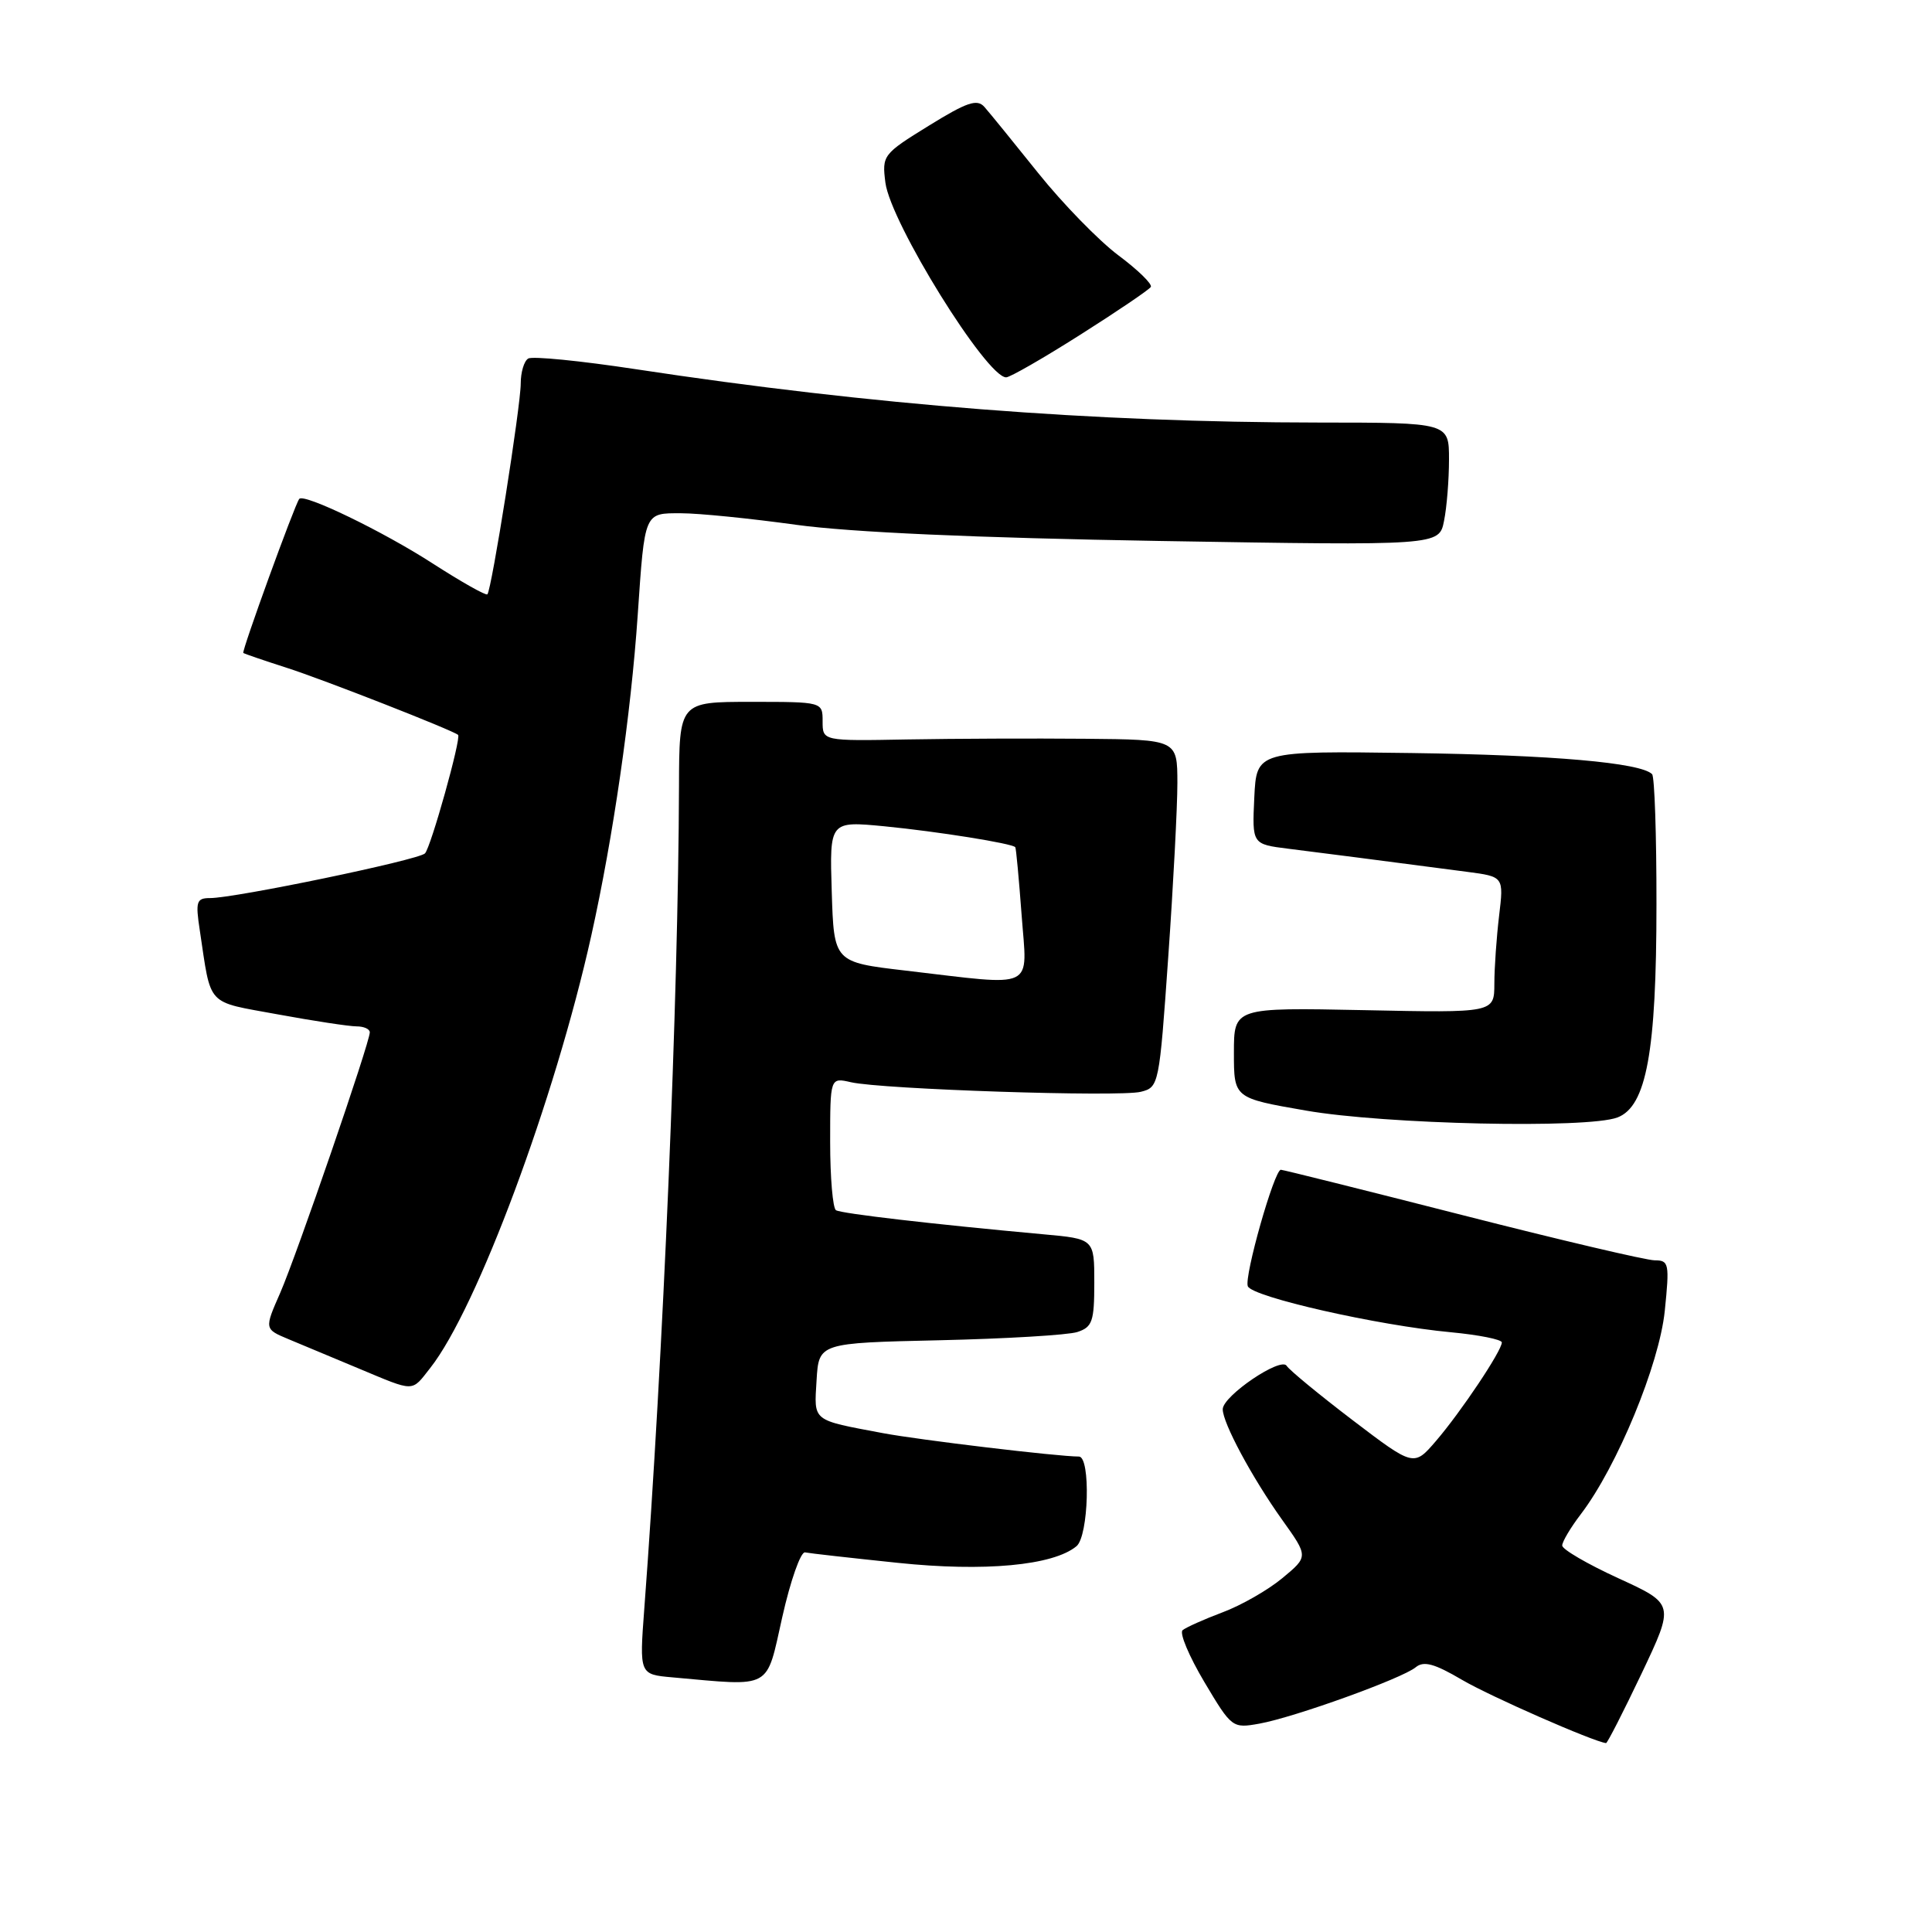 <?xml version="1.0" encoding="UTF-8" standalone="no"?>
<!DOCTYPE svg PUBLIC "-//W3C//DTD SVG 1.1//EN" "http://www.w3.org/Graphics/SVG/1.1/DTD/svg11.dtd" >
<svg xmlns="http://www.w3.org/2000/svg" xmlns:xlink="http://www.w3.org/1999/xlink" version="1.1" viewBox="0 0 256 256">
 <g >
 <path fill="currentColor"
d=" M 217.51 221.77 C 221.89 212.54 221.89 212.54 214.45 209.13 C 210.35 207.25 207.00 205.30 207.00 204.79 C 207.00 204.28 208.12 202.40 209.48 200.62 C 214.28 194.32 219.86 180.81 220.59 173.71 C 221.23 167.43 221.15 167.00 219.26 167.00 C 218.16 167.00 206.67 164.30 193.75 161.00 C 180.82 157.70 170.00 155.00 169.72 155.00 C 168.85 155.00 164.84 169.14 165.34 170.43 C 165.88 171.85 182.57 175.63 192.25 176.53 C 195.96 176.88 199.00 177.49 199.00 177.88 C 199.00 178.98 193.60 187.06 190.28 190.93 C 187.34 194.35 187.34 194.35 179.23 188.18 C 174.77 184.78 170.84 181.54 170.49 180.98 C 169.73 179.75 162.05 184.95 162.02 186.72 C 161.99 188.50 165.89 195.77 169.89 201.38 C 173.37 206.25 173.37 206.25 169.93 209.10 C 168.05 210.67 164.47 212.72 162.00 213.64 C 159.53 214.57 157.14 215.64 156.70 216.01 C 156.26 216.39 157.56 219.47 159.58 222.87 C 163.21 228.97 163.30 229.03 166.88 228.39 C 171.53 227.55 185.81 222.40 187.59 220.92 C 188.65 220.05 190.06 220.43 193.73 222.59 C 197.44 224.77 211.13 230.78 212.81 230.97 C 212.98 230.98 215.09 226.85 217.51 221.77 Z  M 103.66 214.25 C 104.74 209.44 106.10 205.59 106.67 205.70 C 107.25 205.82 112.76 206.44 118.92 207.08 C 130.43 208.29 139.56 207.44 142.64 204.88 C 144.26 203.54 144.54 193.00 142.96 193.00 C 140.17 193.00 121.85 190.81 117.00 189.90 C 107.49 188.11 107.87 188.41 108.20 182.89 C 108.50 177.95 108.50 177.95 124.50 177.59 C 133.30 177.39 141.51 176.90 142.75 176.50 C 144.74 175.85 145.00 175.10 145.00 169.96 C 145.00 164.16 145.00 164.16 138.25 163.55 C 123.67 162.22 111.50 160.81 110.77 160.36 C 110.35 160.10 110.00 156.03 110.00 151.32 C 110.00 142.77 110.00 142.77 112.75 143.40 C 116.83 144.34 148.34 145.38 151.16 144.67 C 153.56 144.07 153.61 143.82 154.80 126.78 C 155.47 117.28 156.01 106.91 156.01 103.75 C 156.00 98.00 156.00 98.00 143.75 97.89 C 137.01 97.83 126.44 97.87 120.25 97.98 C 109.00 98.19 109.00 98.19 109.00 95.59 C 109.00 93.00 109.00 93.00 99.50 93.00 C 90.00 93.00 90.00 93.00 89.97 104.25 C 89.88 132.26 87.88 179.82 85.37 213.19 C 84.72 221.87 84.72 221.87 89.11 222.26 C 102.46 223.45 101.47 223.99 103.66 214.25 Z  M 57.02 181.25 C 63.20 173.40 73.53 145.65 78.35 123.97 C 81.25 110.93 83.60 94.68 84.50 81.50 C 85.44 67.75 85.34 68.00 90.27 68.01 C 92.60 68.01 99.45 68.70 105.50 69.54 C 112.72 70.53 129.24 71.27 153.59 71.68 C 190.69 72.30 190.69 72.30 191.34 69.03 C 191.71 67.22 192.00 63.56 192.00 60.87 C 192.00 56.00 192.00 56.00 174.75 55.99 C 144.93 55.97 115.53 53.68 84.24 48.92 C 76.94 47.81 70.53 47.17 69.99 47.51 C 69.44 47.84 69.00 49.33 69.00 50.81 C 69.00 53.80 65.14 78.19 64.58 78.75 C 64.39 78.95 61.14 77.11 57.36 74.68 C 50.72 70.39 40.24 65.33 39.65 66.11 C 39.03 66.93 31.99 86.32 32.24 86.52 C 32.38 86.63 34.98 87.52 38.00 88.49 C 42.71 89.99 60.10 96.80 60.70 97.38 C 61.14 97.80 57.08 112.32 56.31 113.08 C 55.44 113.96 31.16 119.00 27.83 119.00 C 26.04 119.00 25.89 119.45 26.47 123.25 C 28.02 133.53 27.20 132.64 36.81 134.41 C 41.59 135.29 46.29 136.00 47.25 136.00 C 48.21 136.00 49.00 136.35 49.00 136.79 C 49.00 138.15 39.32 166.28 37.13 171.31 C 35.02 176.11 35.02 176.11 38.26 177.46 C 40.04 178.20 44.20 179.94 47.50 181.32 C 55.07 184.48 54.47 184.49 57.02 181.25 Z  M 214.32 148.07 C 218.16 146.61 219.49 139.38 219.49 119.83 C 219.50 110.67 219.24 102.90 218.91 102.58 C 217.40 101.06 205.73 100.04 187.00 99.78 C 166.50 99.50 166.50 99.50 166.20 105.68 C 165.91 111.86 165.91 111.86 170.70 112.46 C 175.13 113.01 182.09 113.91 194.38 115.52 C 199.26 116.16 199.26 116.16 198.64 121.33 C 198.30 124.17 198.01 128.23 198.01 130.35 C 198.00 134.21 198.00 134.21 180.75 133.85 C 163.50 133.50 163.50 133.50 163.50 139.50 C 163.50 145.50 163.50 145.50 173.00 147.15 C 183.51 148.99 210.35 149.58 214.32 148.07 Z  M 143.15 44.35 C 148.06 41.24 152.26 38.39 152.49 38.02 C 152.71 37.65 150.79 35.77 148.20 33.84 C 145.62 31.91 140.83 27.00 137.56 22.92 C 134.29 18.84 131.09 14.90 130.44 14.17 C 129.47 13.07 128.13 13.53 123.05 16.67 C 116.99 20.41 116.86 20.59 117.32 24.20 C 118.00 29.50 130.72 50.00 133.32 50.00 C 133.83 50.00 138.25 47.46 143.15 44.35 Z  M 120.00 128.61 C 110.50 127.50 110.50 127.50 110.21 118.14 C 109.92 108.79 109.92 108.79 117.21 109.49 C 124.24 110.18 134.15 111.76 134.53 112.26 C 134.64 112.39 135.01 116.44 135.37 121.25 C 136.11 131.33 137.52 130.66 120.00 128.61 Z "/>
</g>
</svg>